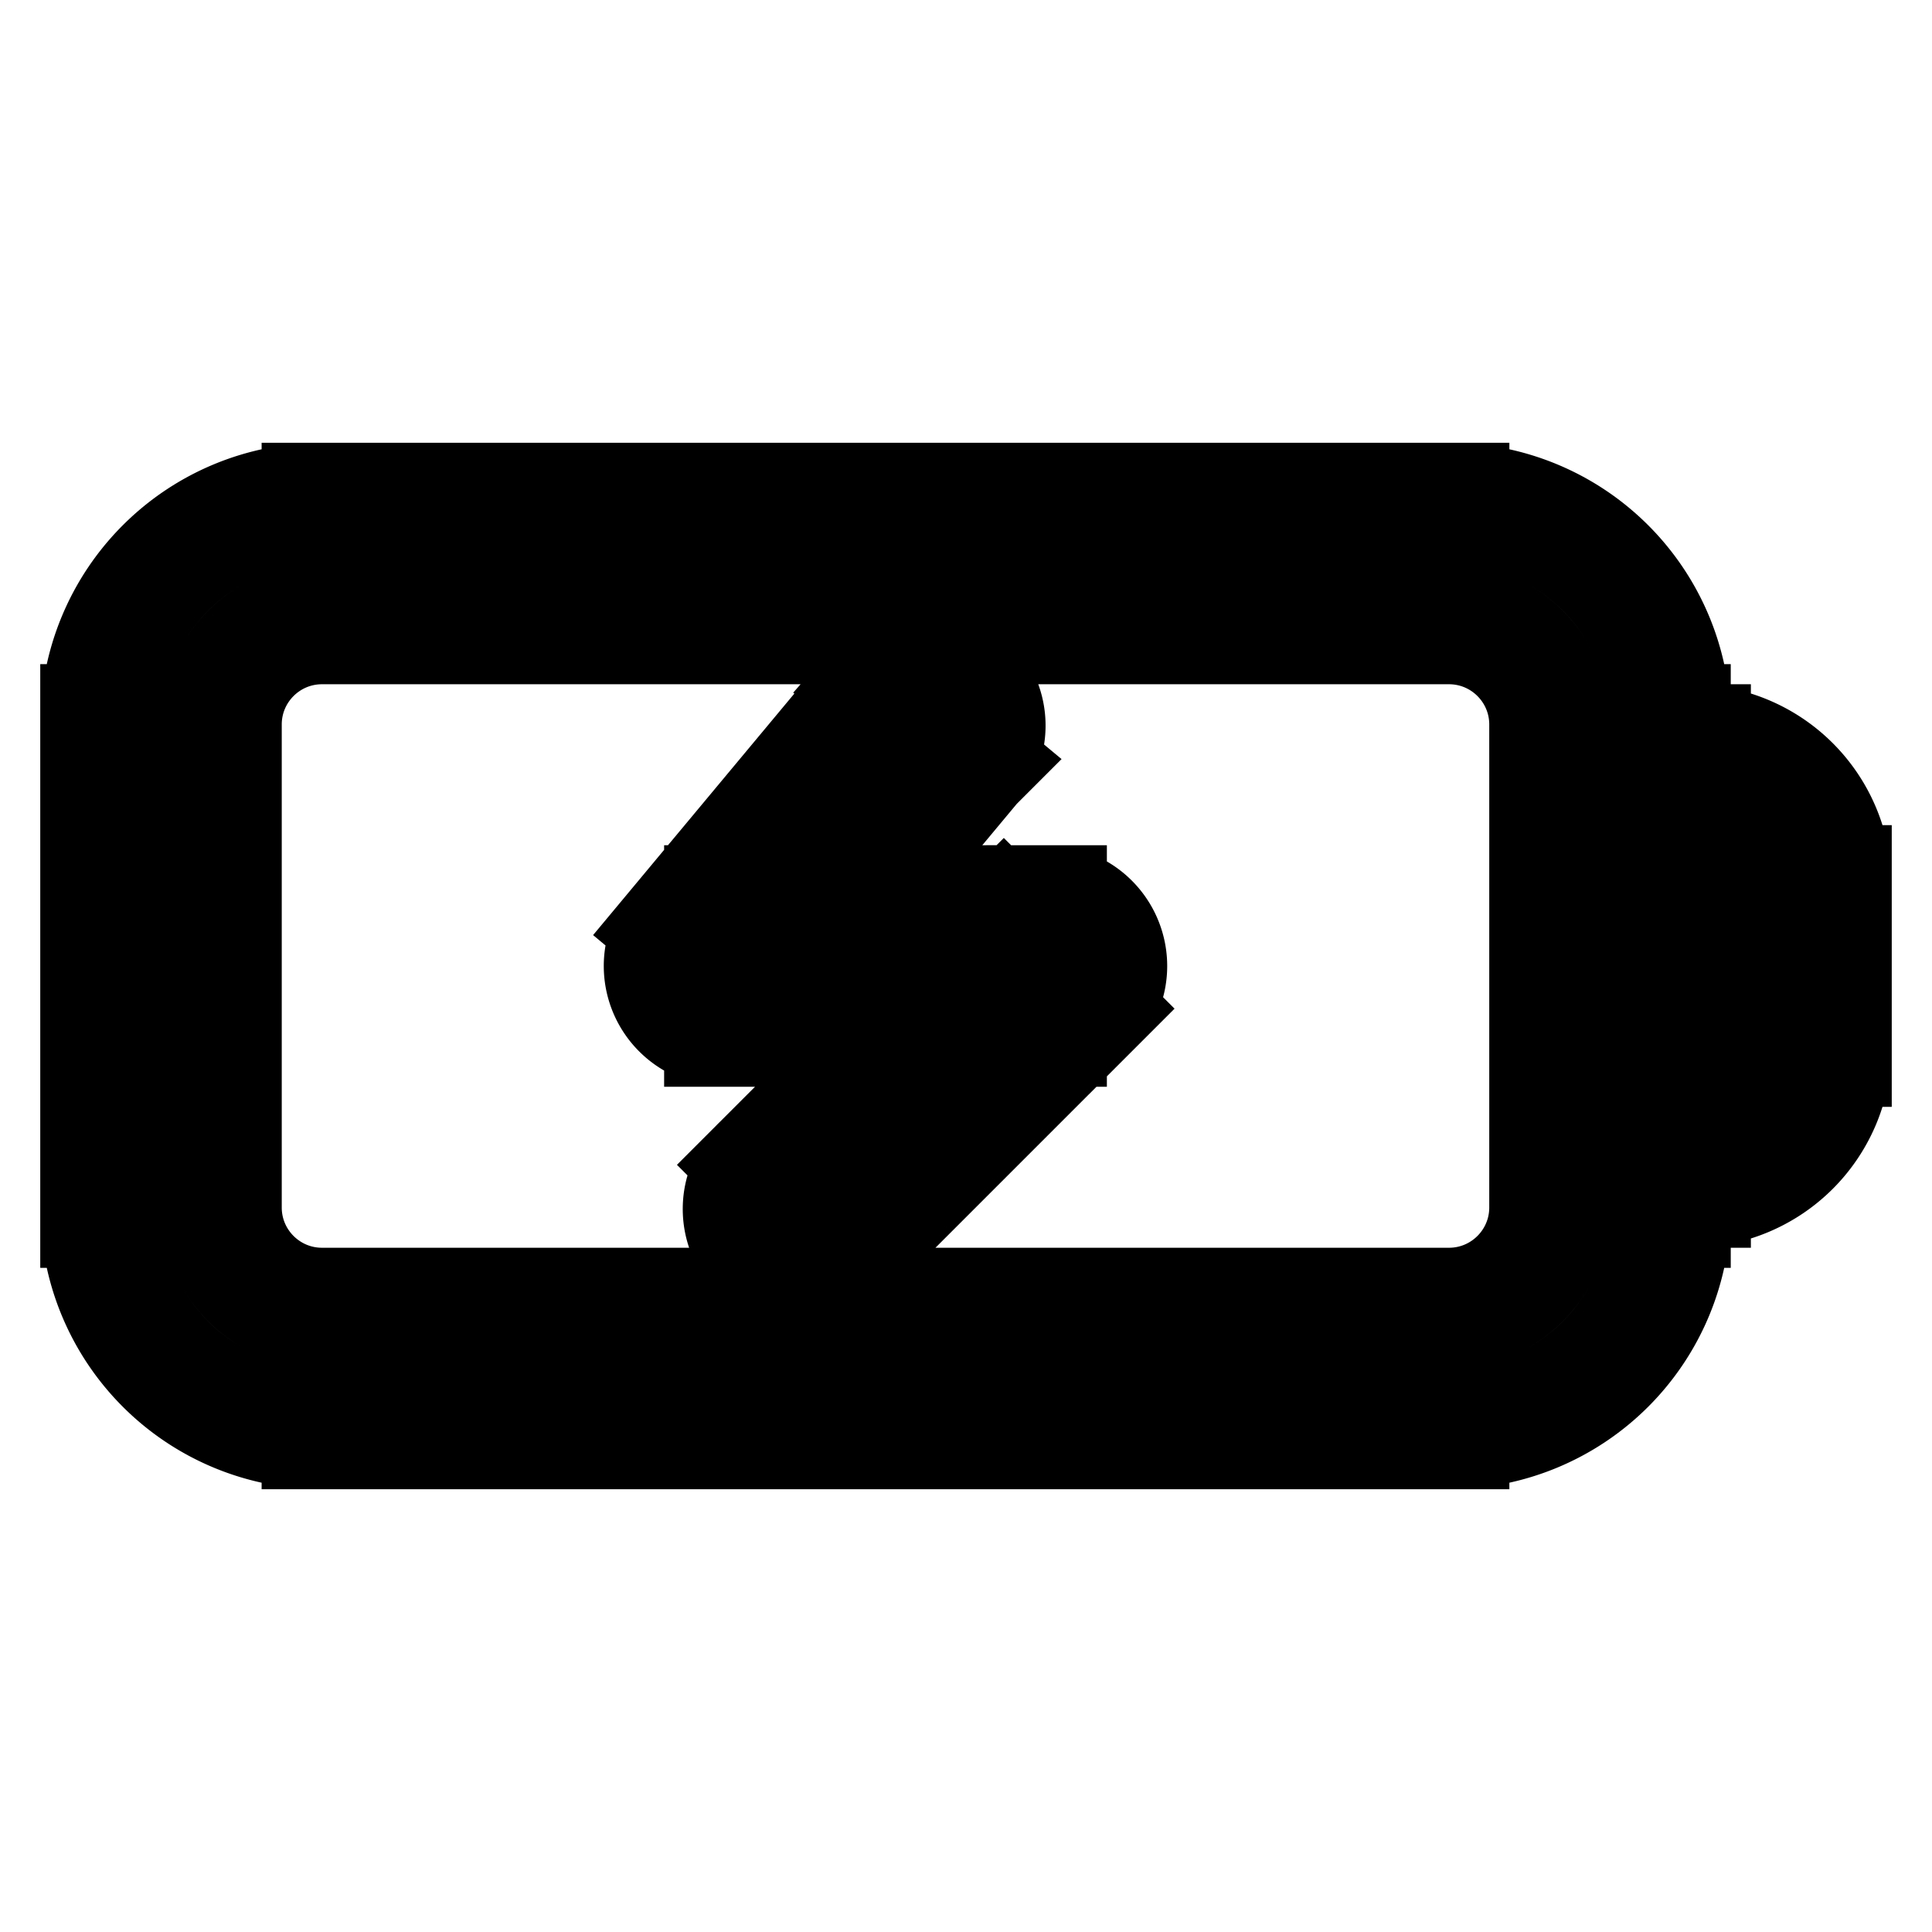 <svg xmlns="http://www.w3.org/2000/svg" fill="none" viewBox="0 0 24 24" stroke-width="1.5" stroke="currentColor" aria-hidden="true" data-slot="icon">
  <path d="M20 10v-.75h-.75V10H20Zm0 4h-.75v.75H20V14Zm-7.924-4.52a.75.75 0 0 0-1.152-.96l1.152.96ZM9 12l-.576-.48A.75.75 0 0 0 9 12.75V12Zm4 0 .53.53a.75.75 0 0 0-.53-1.28V12Zm-3.53 2.47a.75.75 0 1 0 1.06 1.06l-1.06-1.06ZM4 7.75h14v-1.5H4v1.5ZM19.25 9v6h1.5V9h-1.5ZM18 16.25H4v1.5h14v-1.5ZM2.75 15V9h-1.5v6h1.5ZM4 16.25c-.69 0-1.25-.56-1.25-1.25h-1.5A2.75 2.75 0 0 0 4 17.75v-1.5ZM19.25 15c0 .69-.56 1.25-1.25 1.25v1.5A2.75 2.75 0 0 0 20.75 15h-1.5ZM18 7.75c.69 0 1.25.56 1.25 1.25h1.5A2.75 2.75 0 0 0 18 6.25v1.5ZM4 6.25A2.75 2.75 0 0 0 1.25 9h1.5c0-.69.56-1.25 1.25-1.25v-1.5Zm16 4.5h1v-1.5h-1v1.5Zm1.25.25v2h1.5v-2h-1.5ZM21 13.25h-1v1.5h1v-1.5Zm-.25.75v-4h-1.5v4h1.5Zm.5-1a.25.25 0 0 1-.25.25v1.5A1.75 1.75 0 0 0 22.75 13h-1.5ZM21 10.75a.25.25 0 0 1 .25.25h1.5A1.75 1.75 0 0 0 21 9.25v1.5ZM10.924 8.52l-2.5 3 1.152.96 2.5-3-1.152-.96ZM9 12.75h4v-1.5H9v1.5Zm3.47-1.28-3 3 1.06 1.06 3-3-1.06-1.06Z"/>
</svg>
